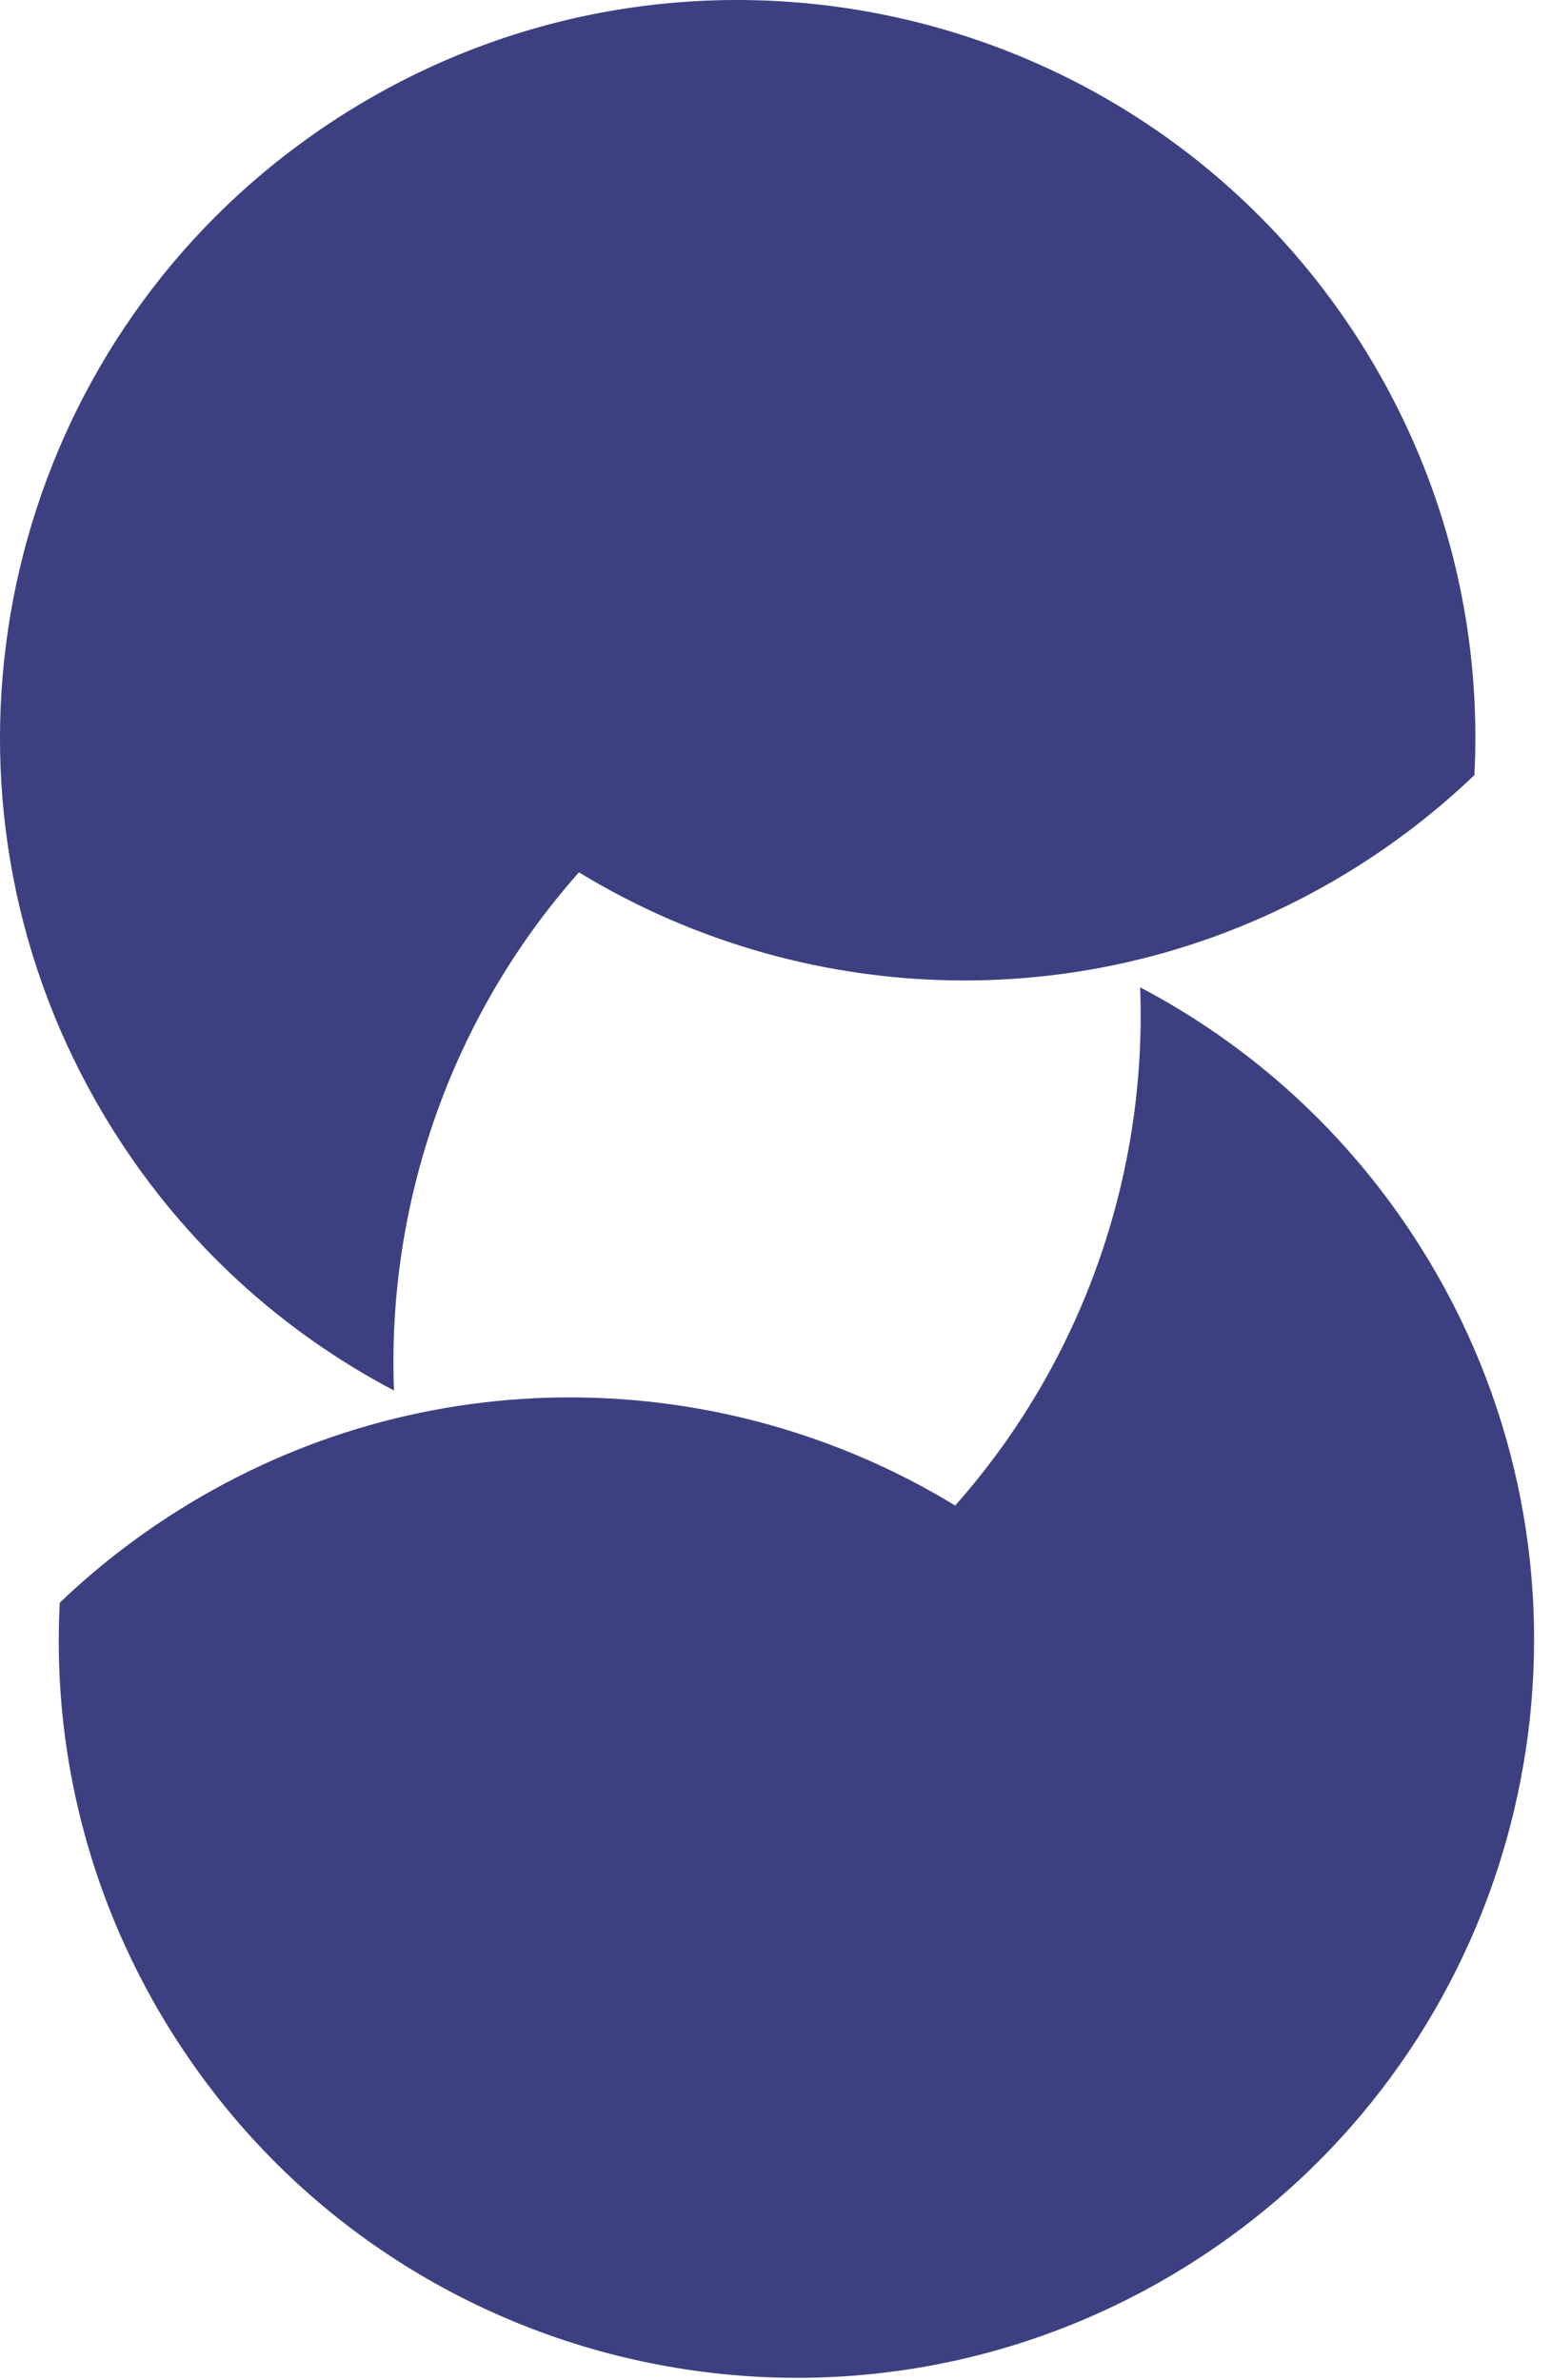 <svg width="58" height="89" viewBox="0 0 58 89" fill="none" xmlns="http://www.w3.org/2000/svg">
<path fill-rule="evenodd" clip-rule="evenodd" d="M21.65 32.619C30.315 37.903 41.579 38.189 50.746 32.408C52.351 31.396 53.816 30.246 55.135 28.983C55.178 28.16 55.183 27.335 55.152 26.508C54.972 21.825 53.597 17.124 50.917 12.874C42.793 -0.011 25.76 -3.87 12.874 4.254C11.27 5.267 9.805 6.417 8.485 7.679C-0.787 16.558 -2.858 31.017 4.254 42.297C6.935 46.547 10.583 49.815 14.732 51.994C14.463 44.971 16.889 37.986 21.65 32.618V32.619Z" fill="#3D4080"/>
<path fill-rule="evenodd" clip-rule="evenodd" d="M35.72 56.297C27.055 51.012 15.789 50.727 6.623 56.507C5.018 57.518 3.553 58.669 2.234 59.932C2.192 60.755 2.186 61.581 2.217 62.407C2.395 67.09 3.771 71.791 6.451 76.04C14.576 88.926 31.608 92.784 44.494 84.66C46.099 83.647 47.563 82.497 48.882 81.235C58.154 72.356 60.227 57.898 53.113 46.617C50.433 42.368 46.785 39.099 42.636 36.919C42.904 43.943 40.479 50.928 35.718 56.297H35.72Z" fill="#3D4080"/>
</svg>
